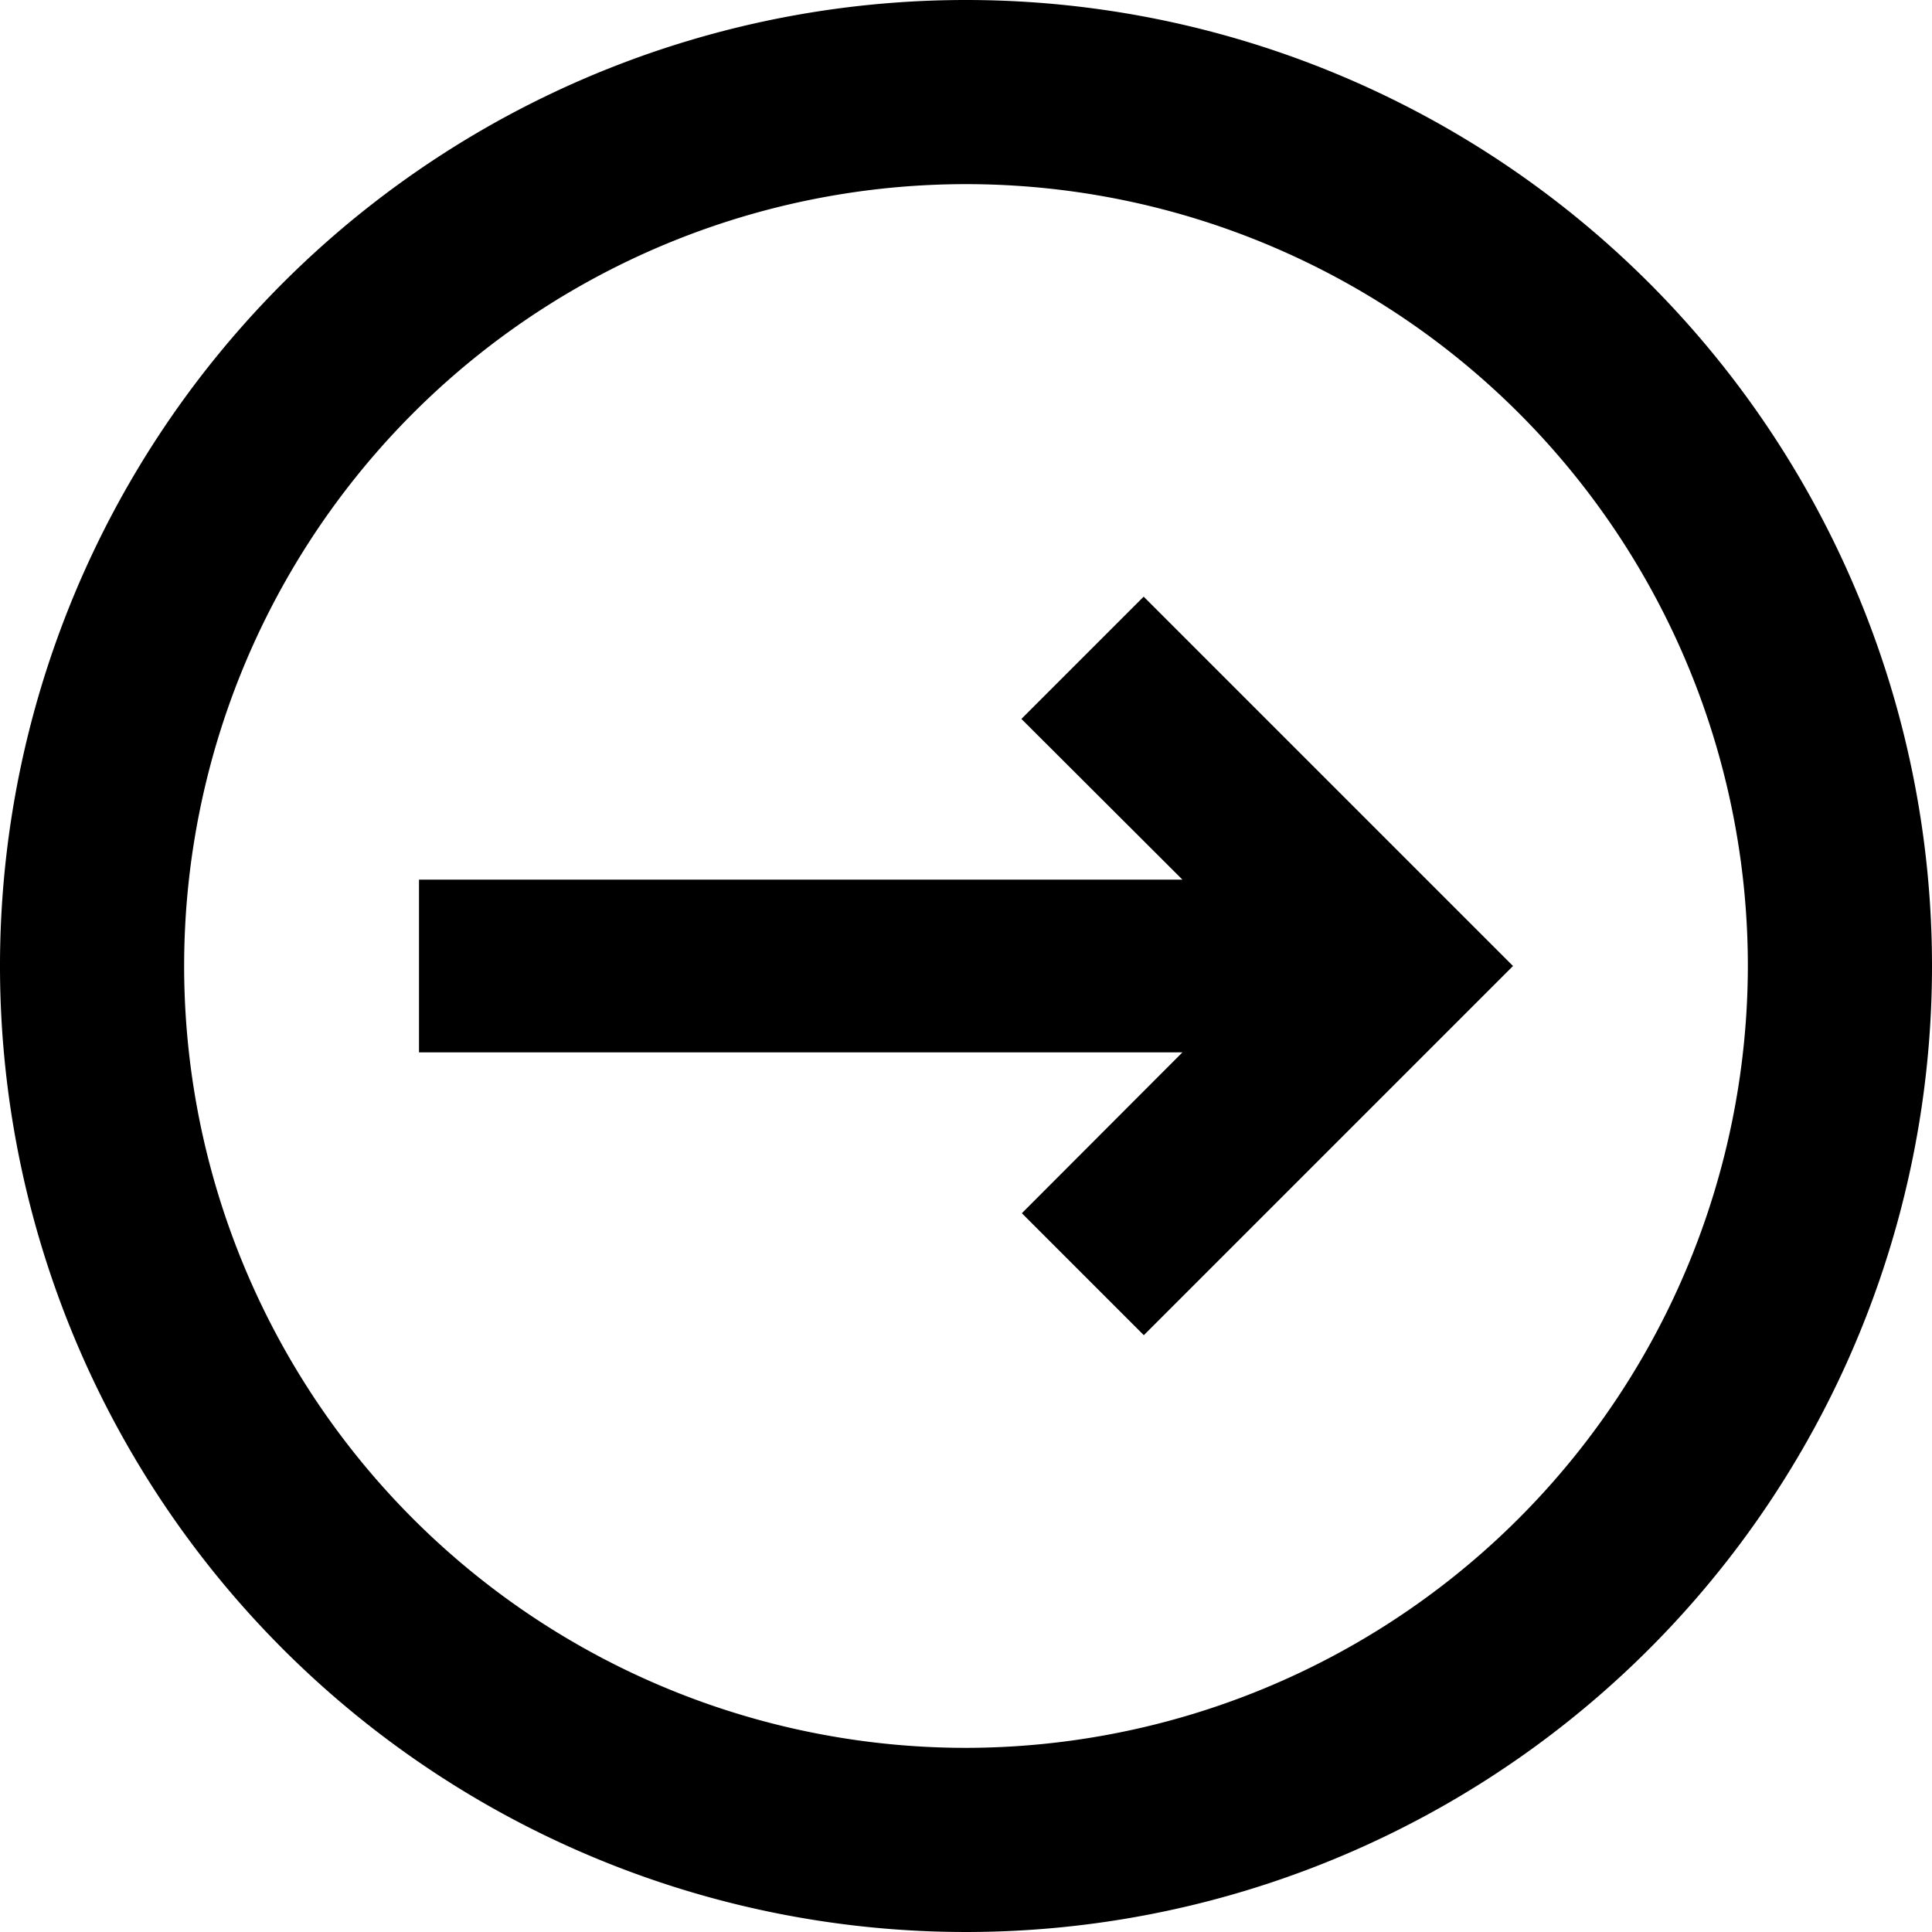 <svg id="Layer_1" data-name="Layer 1" xmlns="http://www.w3.org/2000/svg" viewBox="0 0 64 64"><polygon points="37.88 19.77 33.84 23.81 33.84 23.82 39.17 29.14 13.88 29.14 13.88 29.14 13.88 34.86 13.88 34.86 39.17 34.86 33.85 40.19 33.85 40.19 37.89 44.23 37.89 44.23 46.08 36.04 50.12 32 50.12 32 50.12 32 37.89 19.77 37.88 19.77"/><path d="M32,0A32,32,0,1,0,64,32,32,32,0,0,0,32,0Zm0,57.9A25.9,25.9,0,1,1,57.9,32,25.93,25.93,0,0,1,32,57.9Z"/></svg>